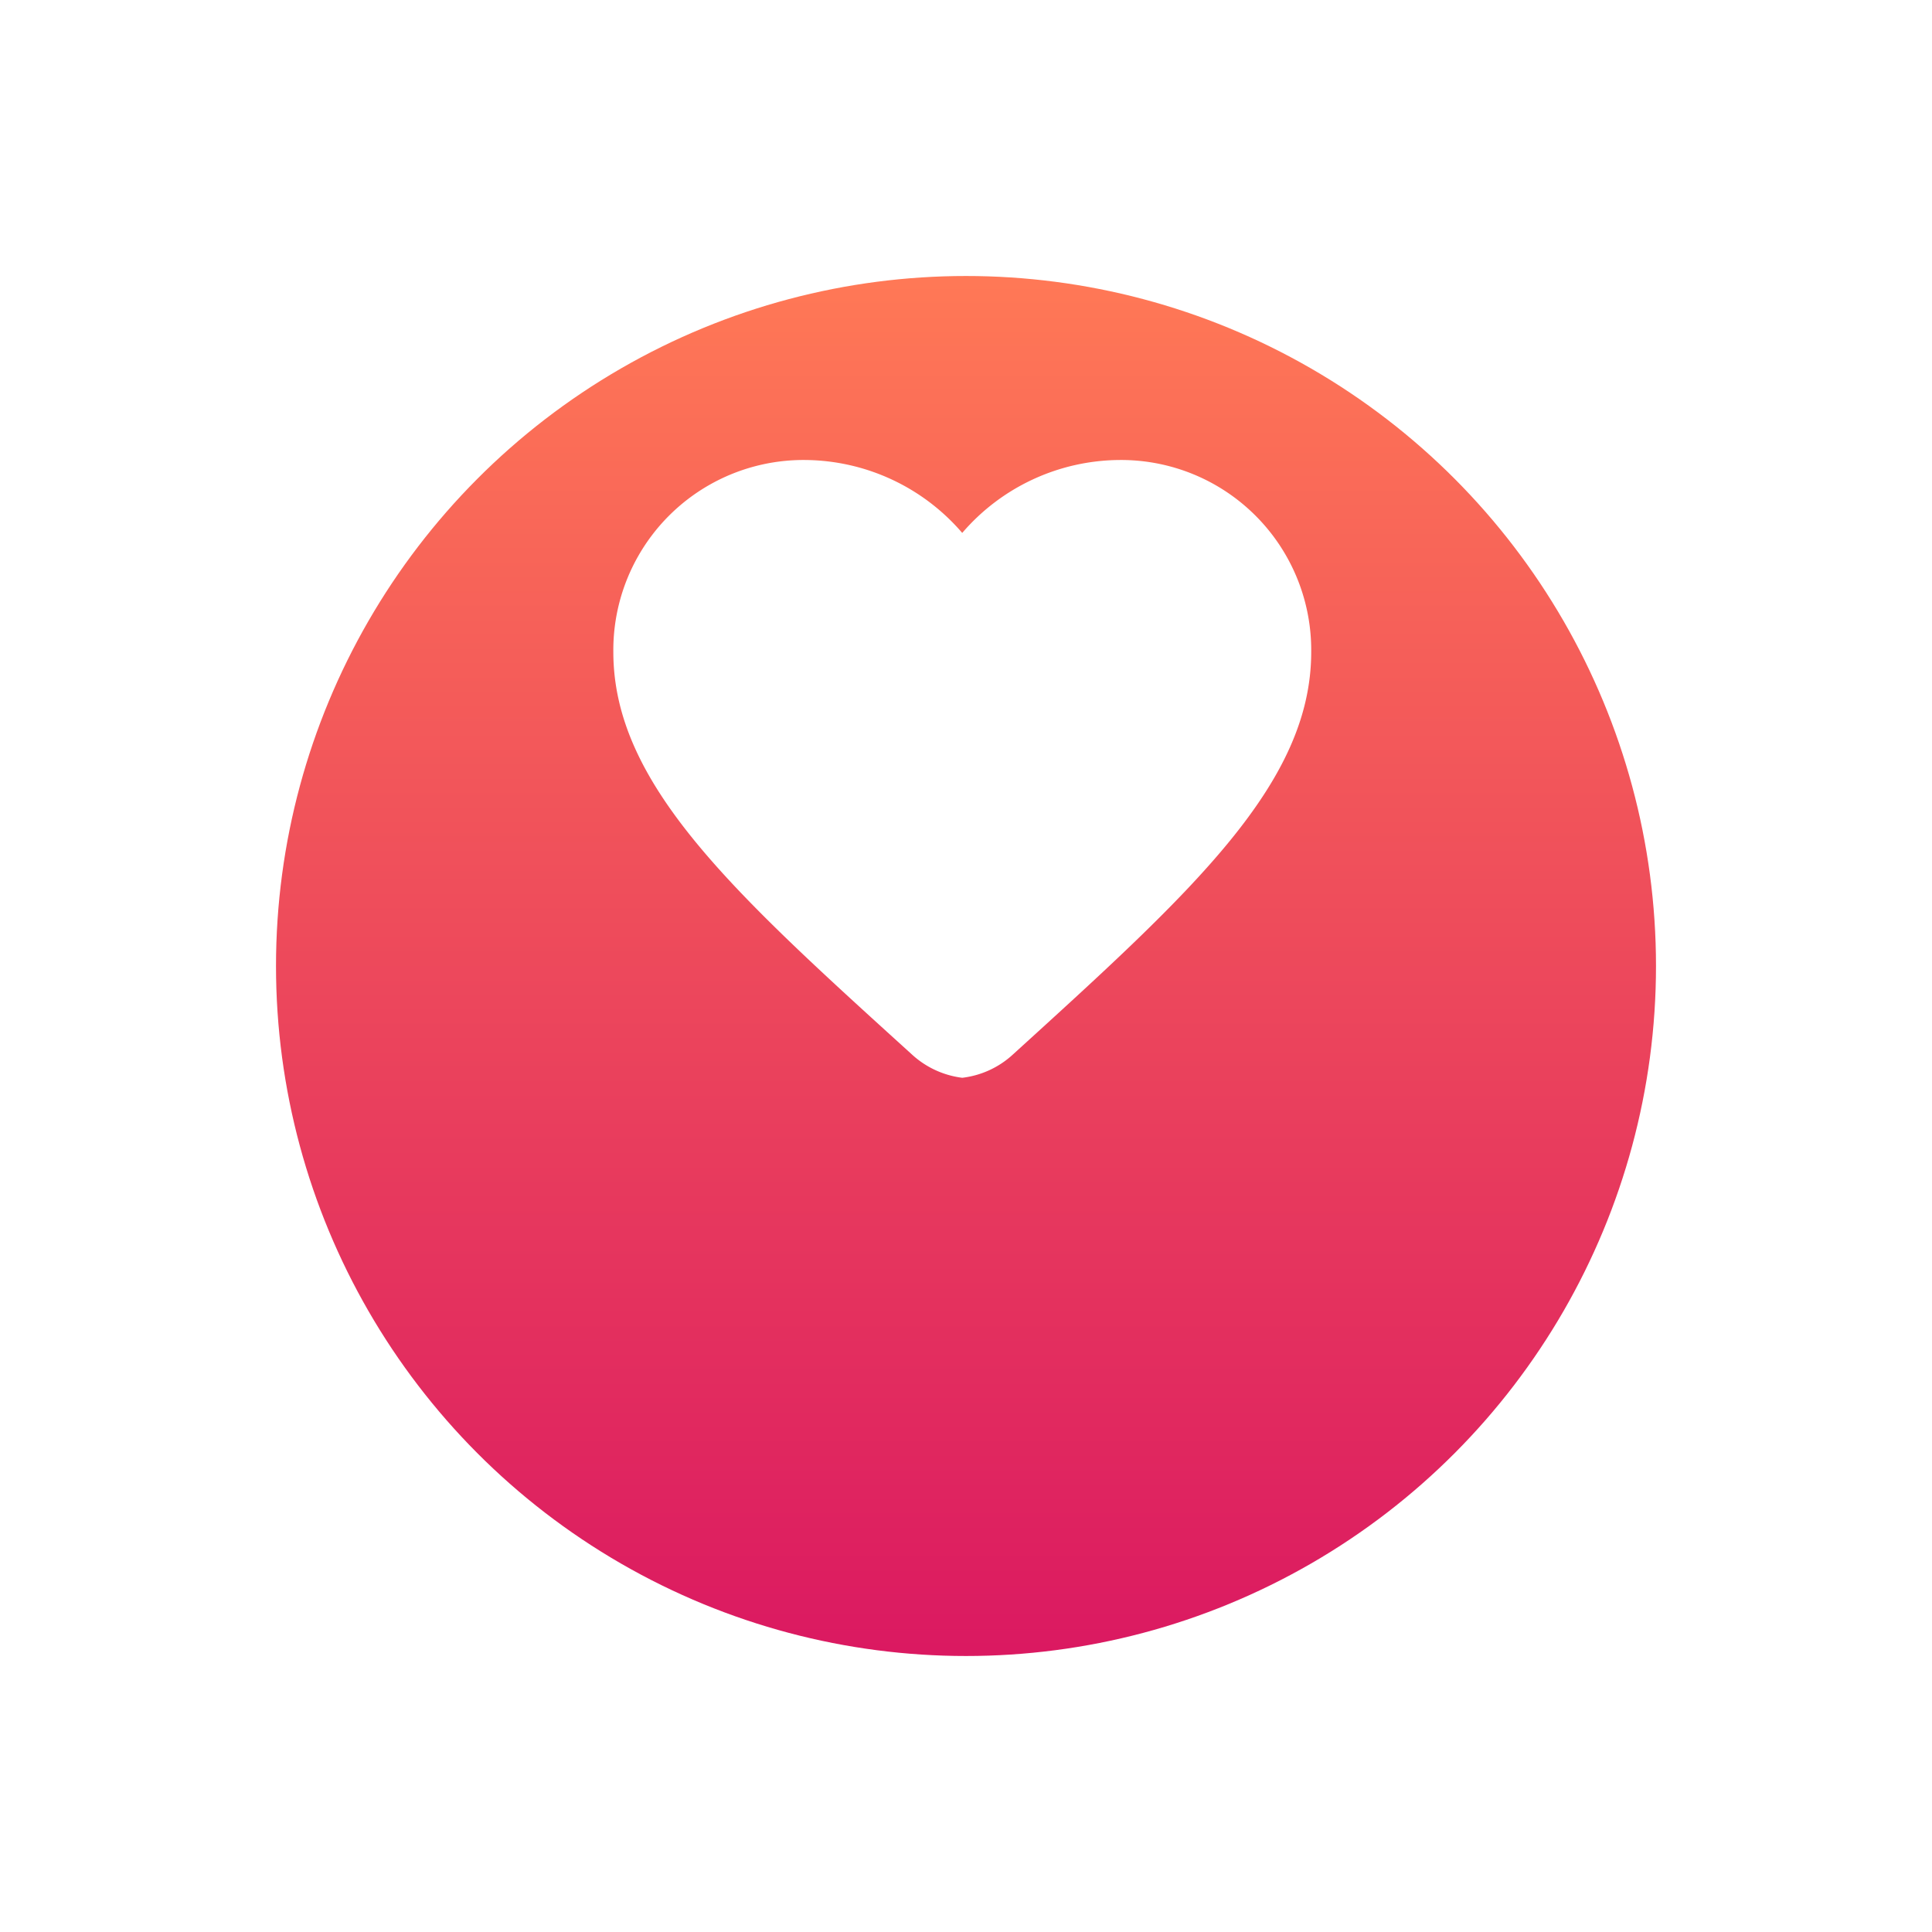 <svg xmlns="http://www.w3.org/2000/svg" xmlns:xlink="http://www.w3.org/1999/xlink" width="63" height="63" viewBox="0 0 63 63"><defs><style>.a{fill:url(#a);}.b{fill:#fff;}.c{filter:url(#b);}</style><linearGradient id="a" x1="0.5" x2="0.5" y2="1" gradientUnits="objectBoundingBox"><stop offset="0" stop-color="#ff7856"/><stop offset="1" stop-color="#db1961"/></linearGradient><filter id="b" x="0" y="0" width="63" height="63" filterUnits="userSpaceOnUse"><feOffset dy="6" input="SourceAlpha"/><feGaussianBlur stdDeviation="3" result="c"/><feFlood flood-color="#cf4343" flood-opacity="0.161"/><feComposite operator="in" in2="c"/><feComposite in="SourceGraphic"/></filter></defs><g transform="translate(-1328 -839)"><g class="c" transform="matrix(1, 0, 0, 1, 1328, 839)"><circle class="a" cx="22.5" cy="22.5" r="22.5" transform="translate(9 3)"/></g><g transform="translate(1348 854)"><path class="b" d="M13.377,23.145a2.966,2.966,0,0,1-1.65-.769C5.868,17.062,2,13.558,2,9.257A6.2,6.2,0,0,1,8.257,3a6.813,6.813,0,0,1,5.12,2.378A6.813,6.813,0,0,1,18.5,3a6.2,6.2,0,0,1,6.257,6.257c0,4.3-3.868,7.8-9.728,13.129A2.942,2.942,0,0,1,13.377,23.145Z" transform="translate(-2 -3)"/></g></g></svg>